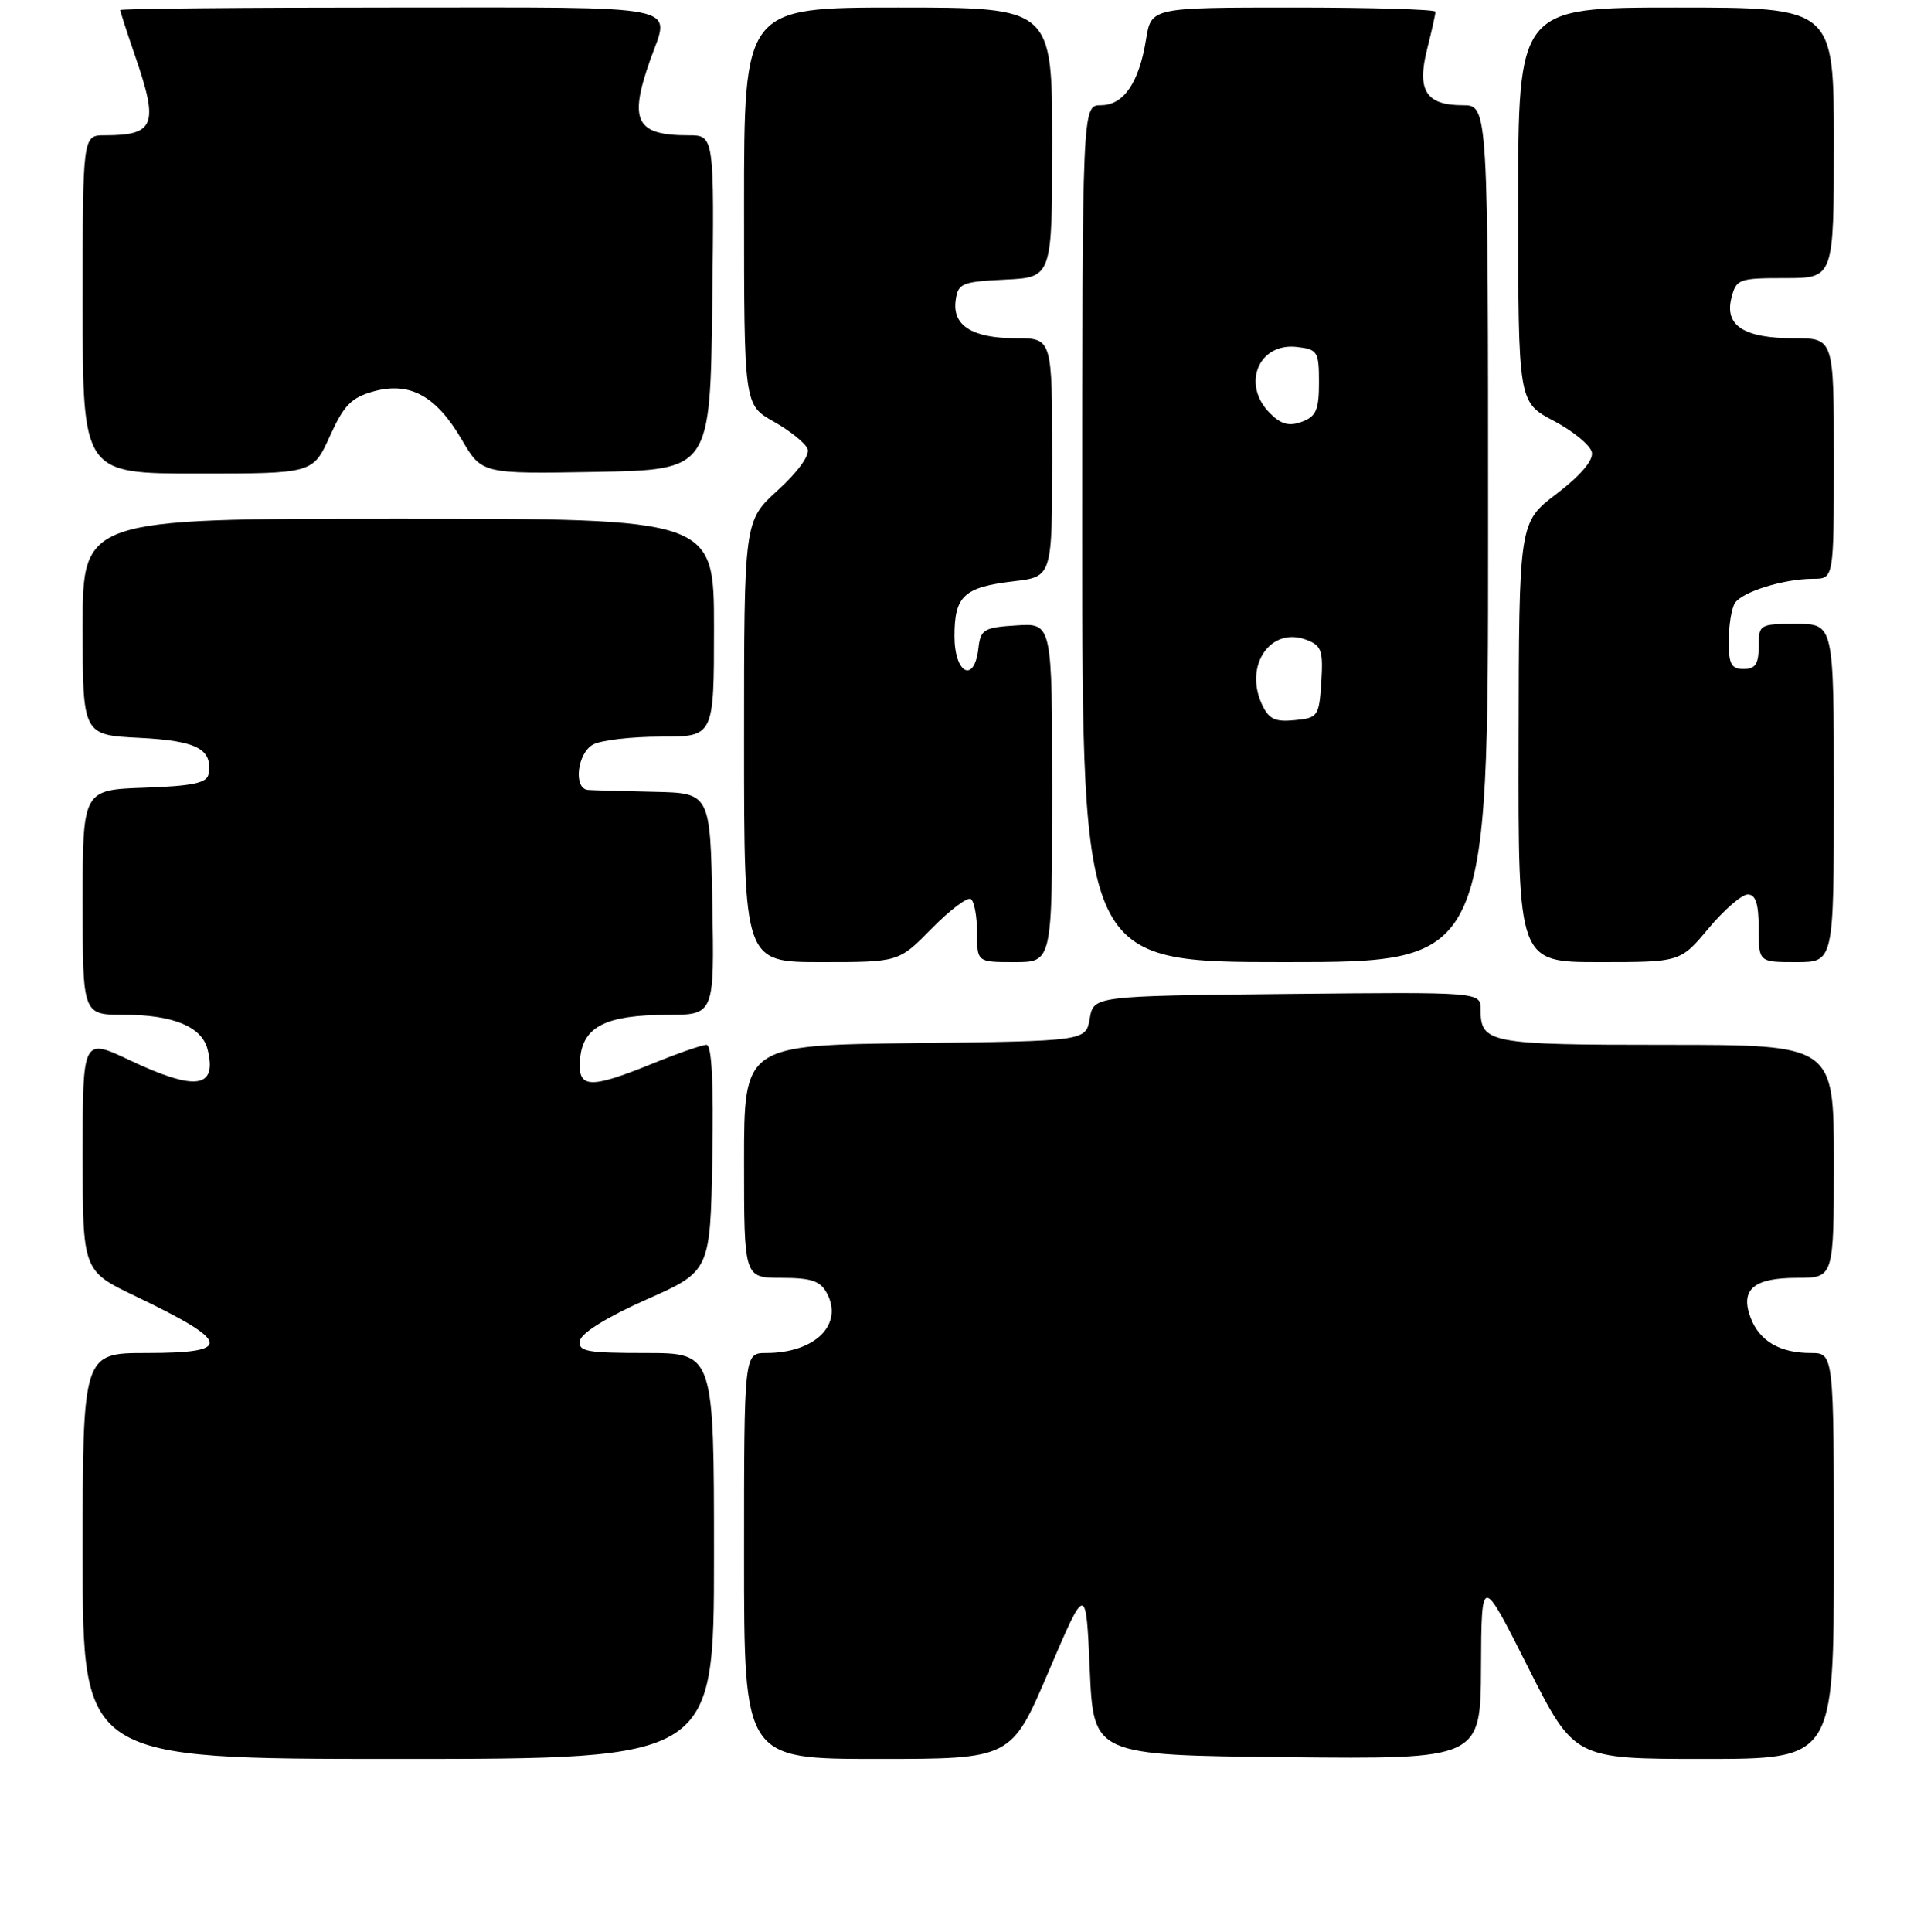 <?xml version="1.0" encoding="UTF-8" standalone="no"?>
<!DOCTYPE svg PUBLIC "-//W3C//DTD SVG 1.1//EN" "http://www.w3.org/Graphics/SVG/1.1/DTD/svg11.dtd" >
<svg xmlns="http://www.w3.org/2000/svg" xmlns:xlink="http://www.w3.org/1999/xlink" version="1.1" viewBox="0 0 256 257">
 <g >
 <path fill="currentColor"
d=" M 95.00 207.00 C 95.00 180.00 95.00 180.00 85.93 180.00 C 77.98 180.00 76.89 179.79 77.18 178.33 C 77.37 177.32 80.89 175.15 86.00 172.89 C 94.50 169.12 94.50 169.12 94.78 154.06 C 94.96 144.07 94.70 139.00 94.01 139.00 C 93.43 139.00 90.19 140.12 86.81 141.50 C 78.31 144.95 76.79 144.84 77.19 140.77 C 77.60 136.55 80.66 135.03 88.78 135.01 C 95.05 135.00 95.05 135.00 94.78 120.25 C 94.50 105.50 94.50 105.50 87.00 105.34 C 82.88 105.25 78.94 105.14 78.25 105.09 C 76.25 104.95 76.79 100.18 78.93 99.04 C 80.00 98.47 84.05 98.00 87.93 98.00 C 95.00 98.00 95.00 98.00 95.00 83.50 C 95.00 69.00 95.00 69.00 53.00 69.00 C 11.00 69.00 11.00 69.00 11.00 83.39 C 11.00 97.78 11.00 97.78 18.55 98.16 C 26.22 98.55 28.32 99.65 27.74 103.00 C 27.54 104.16 25.62 104.57 19.24 104.79 C 11.00 105.08 11.00 105.08 11.00 120.04 C 11.00 135.00 11.00 135.00 16.45 135.00 C 23.05 135.00 26.85 136.57 27.62 139.61 C 28.92 144.81 26.05 145.20 17.25 141.04 C 11.00 138.08 11.00 138.08 11.00 153.58 C 11.00 169.08 11.00 169.08 18.05 172.45 C 30.78 178.56 31.06 180.00 19.50 180.00 C 11.00 180.00 11.00 180.00 11.00 207.00 C 11.00 234.00 11.00 234.00 53.00 234.00 C 95.00 234.00 95.00 234.00 95.00 207.00 Z  M 139.53 222.36 C 144.50 210.72 144.50 210.72 145.00 222.11 C 145.50 233.50 145.50 233.50 171.25 233.77 C 197.00 234.03 197.00 234.03 197.06 221.77 C 197.12 209.50 197.12 209.50 203.29 221.75 C 209.46 234.00 209.46 234.00 226.73 234.00 C 244.00 234.00 244.00 234.00 244.00 207.00 C 244.00 180.00 244.00 180.00 240.93 180.00 C 236.82 180.00 234.11 178.41 232.93 175.32 C 231.50 171.55 233.31 170.00 239.12 170.00 C 244.00 170.00 244.00 170.00 244.00 154.50 C 244.00 139.00 244.00 139.00 221.70 139.00 C 198.09 139.00 197.00 138.79 197.00 134.28 C 197.00 131.97 197.00 131.97 171.26 132.23 C 145.52 132.50 145.52 132.50 145.00 135.50 C 144.48 138.50 144.48 138.50 121.74 138.77 C 99.00 139.04 99.00 139.04 99.00 154.52 C 99.00 170.00 99.00 170.00 103.96 170.00 C 107.94 170.00 109.15 170.41 110.02 172.04 C 112.26 176.22 108.43 180.00 101.95 180.00 C 99.00 180.00 99.00 180.00 99.00 207.00 C 99.00 234.00 99.00 234.00 116.78 234.00 C 134.56 234.00 134.56 234.00 139.53 222.36 Z  M 123.96 123.54 C 126.36 121.09 128.71 119.32 129.17 119.60 C 129.62 119.89 130.00 121.89 130.00 124.06 C 130.00 128.00 130.00 128.00 135.00 128.00 C 140.00 128.00 140.00 128.00 140.00 105.45 C 140.00 82.89 140.00 82.89 135.25 83.20 C 130.90 83.47 130.47 83.73 130.18 86.25 C 129.64 90.99 127.00 89.64 127.00 84.62 C 127.00 79.27 128.26 78.11 134.89 77.33 C 140.00 76.72 140.00 76.72 140.00 60.86 C 140.00 45.00 140.00 45.00 135.19 45.00 C 129.37 45.00 126.68 43.31 127.16 39.94 C 127.47 37.69 127.98 37.48 133.75 37.20 C 140.00 36.90 140.00 36.90 140.00 18.95 C 140.00 1.00 140.00 1.00 119.50 1.00 C 99.00 1.00 99.00 1.00 99.00 27.44 C 99.00 53.87 99.00 53.87 102.95 56.09 C 105.13 57.32 107.15 58.95 107.45 59.72 C 107.77 60.56 106.16 62.79 103.49 65.22 C 99.00 69.31 99.00 69.31 99.00 98.65 C 99.00 128.00 99.00 128.00 109.29 128.00 C 119.58 128.00 119.58 128.00 123.96 123.54 Z  M 198.00 71.00 C 198.00 14.00 198.00 14.00 194.62 14.00 C 189.74 14.00 188.50 12.05 189.88 6.56 C 190.50 4.12 191.00 1.86 191.00 1.56 C 191.00 1.25 182.49 1.00 172.09 1.00 C 153.18 1.00 153.18 1.00 152.49 5.25 C 151.56 11.01 149.51 14.00 146.48 14.00 C 144.00 14.00 144.00 14.00 144.00 71.00 C 144.00 128.00 144.00 128.00 171.00 128.00 C 198.00 128.00 198.00 128.00 198.00 71.00 Z  M 227.34 123.50 C 229.41 121.03 231.75 119.00 232.55 119.00 C 233.60 119.00 234.00 120.24 234.00 123.50 C 234.00 128.00 234.00 128.00 239.00 128.00 C 244.00 128.00 244.00 128.00 244.00 105.50 C 244.00 83.00 244.00 83.00 239.00 83.00 C 234.11 83.00 234.00 83.07 234.00 86.00 C 234.00 88.33 233.56 89.00 232.00 89.00 C 230.35 89.00 230.00 88.34 230.02 85.25 C 230.02 83.19 230.39 80.93 230.84 80.23 C 231.79 78.73 237.36 77.00 241.24 77.00 C 244.00 77.00 244.00 77.00 244.00 61.00 C 244.00 45.00 244.00 45.00 238.69 45.00 C 232.06 45.00 229.45 43.33 230.37 39.66 C 231.01 37.12 231.34 37.00 237.52 37.00 C 244.00 37.00 244.00 37.00 244.00 19.00 C 244.00 1.00 244.00 1.00 223.00 1.00 C 202.00 1.00 202.00 1.00 202.00 27.25 C 202.01 53.50 202.01 53.50 206.75 56.00 C 209.36 57.38 211.63 59.26 211.81 60.19 C 212.01 61.25 210.27 63.29 207.12 65.69 C 202.11 69.50 202.11 69.50 202.06 98.75 C 202.00 128.00 202.00 128.00 212.79 128.00 C 223.58 128.00 223.58 128.00 227.34 123.50 Z  M 43.89 58.03 C 45.75 53.91 46.75 52.89 49.70 52.07 C 54.53 50.74 58.02 52.65 61.44 58.49 C 64.11 63.05 64.11 63.05 79.31 62.78 C 94.50 62.50 94.50 62.50 94.77 40.25 C 95.04 18.00 95.04 18.00 91.60 18.00 C 84.61 18.00 83.64 16.10 86.50 8.00 C 89.17 0.44 91.92 1.00 52.00 1.00 C 32.20 1.00 16.00 1.15 16.00 1.34 C 16.00 1.53 16.90 4.30 18.00 7.50 C 21.14 16.63 20.61 18.00 13.92 18.00 C 11.00 18.00 11.00 18.00 11.00 40.50 C 11.00 63.00 11.00 63.00 26.32 63.00 C 41.64 63.00 41.64 63.00 43.89 58.03 Z  M 167.88 93.64 C 165.53 88.47 169.09 83.33 173.81 85.11 C 175.84 85.87 176.07 86.54 175.81 90.74 C 175.51 95.30 175.37 95.51 172.26 95.81 C 169.61 96.07 168.80 95.66 167.88 93.64 Z  M 168.98 54.98 C 165.16 51.16 167.43 45.58 172.55 46.16 C 175.32 46.48 175.50 46.77 175.50 50.89 C 175.50 54.53 175.12 55.41 173.23 56.11 C 171.52 56.74 170.46 56.46 168.98 54.98 Z "/>
</g>
</svg>